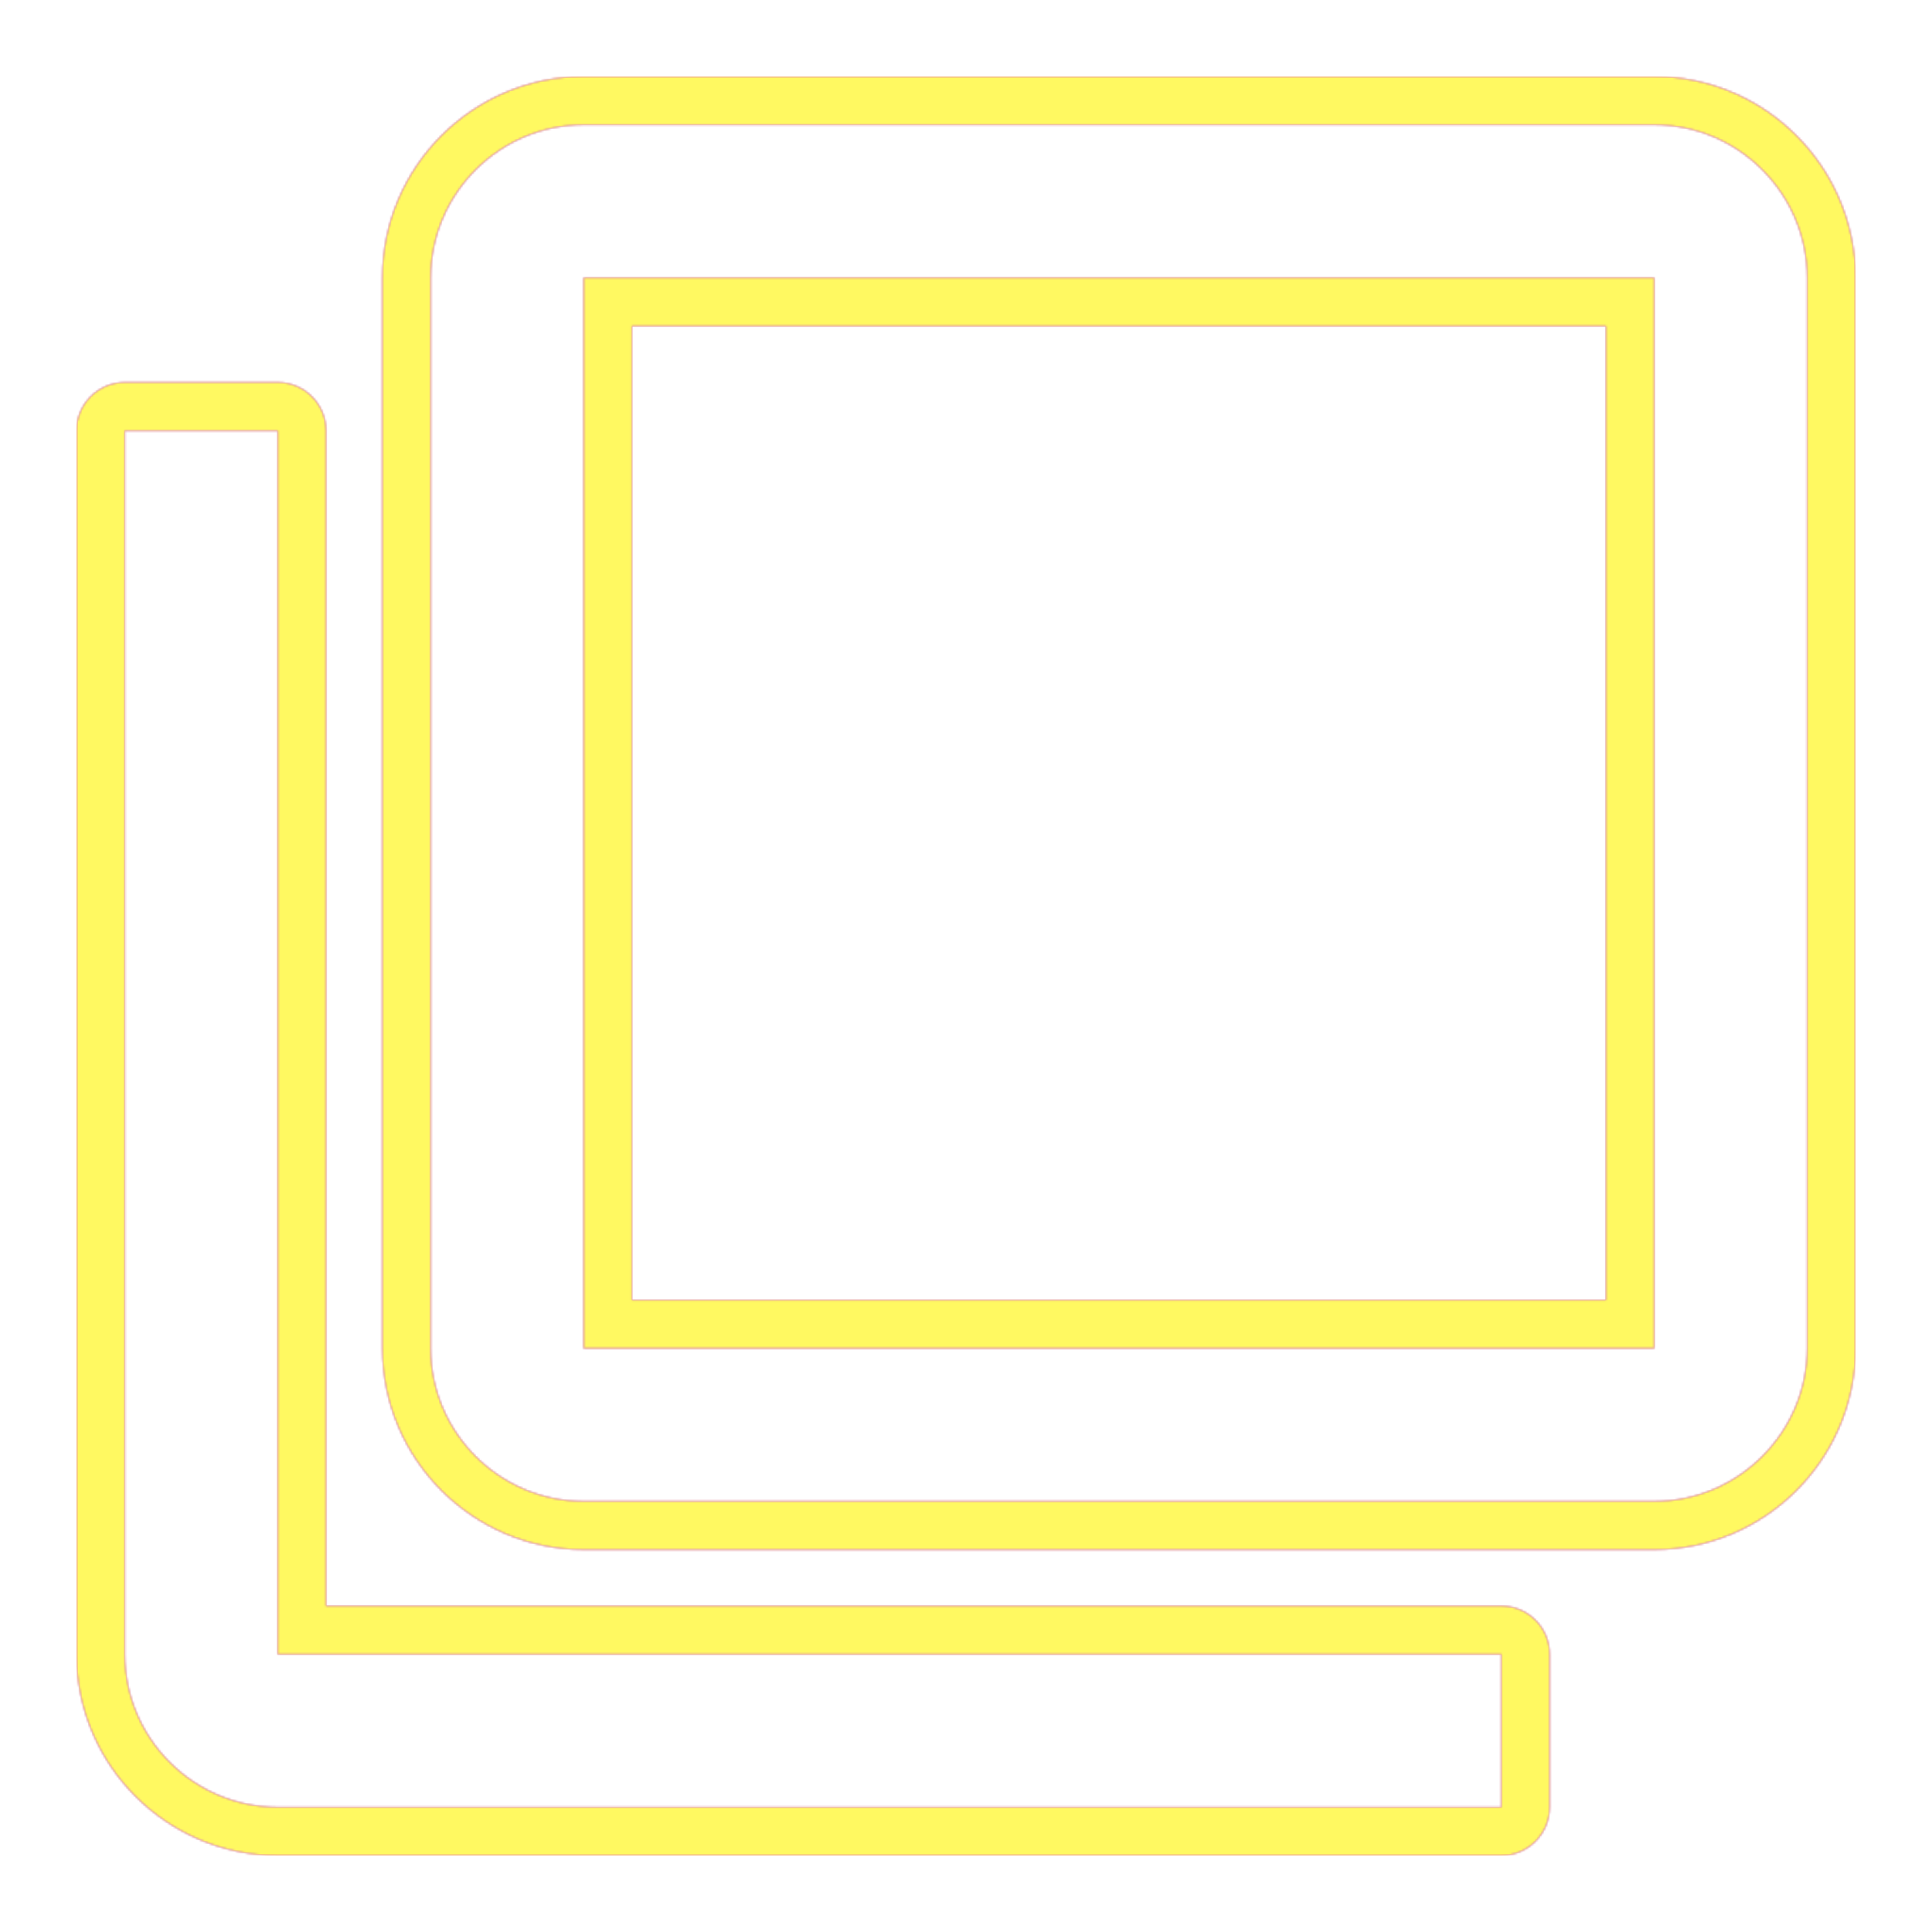 <svg version="1.1" xmlns="http://www.w3.org/2000/svg" xmlns:xlink="http://www.w3.org/1999/xlink" viewBox="0,0,1024,1024">
	<!-- Color names: teamapps-color-1, teamapps-color-2, teamapps-color-3 -->
	<desc>filter_none icon - Licensed under Apache License v2.0 (http://www.apache.org/licenses/LICENSE-2.0) - Created with Iconfu.com - Derivative work of Material icons (Copyright Google Inc.)</desc>
	<defs>
		<linearGradient x1="0" y1="1024" x2="1024" y2="0" id="color-ey4ko311" gradientUnits="userSpaceOnUse">
			<stop offset="0.2" stop-color="#000000"/>
			<stop offset="0.8" stop-color="#ffffff"/>
		</linearGradient>
		<radialGradient cx="0" cy="0" r="1448.15" id="color-V4ZDBXqe" gradientUnits="userSpaceOnUse">
			<stop offset="0.08" stop-color="#ffffff"/>
			<stop offset="1" stop-color="#000000"/>
		</radialGradient>
		<filter id="filter-mMYyH60H" color-interpolation-filters="sRGB">
			<feOffset/>
		</filter>
		<mask id="mask-D7KBR6dn">
			<rect fill="url(#color-ey4ko311)" x="40.54" y="40.54" width="942.93" height="942.93"/>
		</mask>
		<mask id="mask-Nu0lnEh7">
			<path d="M983.46,147.2v567.46c0,58.72 -47.94,106.67 -106.66,106.67h-567.46c-58.72,0 -106.67,-47.95 -106.67,-106.67v-567.46c0,-58.73 47.95,-106.66 106.67,-106.66h567.46c58.72,0 106.66,47.94 106.66,106.66zM795.74,851.2c14.14,0 25.6,11.46 25.6,25.6v81.06c0,14.14 -11.46,25.6 -25.6,25.6h-648.54c-58.72,0 -106.66,-47.94 -106.66,-106.66v-648.54c0,-14.14 11.46,-25.6 25.6,-25.6h81.06c14.14,0 25.6,11.46 25.6,25.6v622.94zM334.94,172.8v516.26h516.26v-516.26zM147.2,228.26h-81.06v648.54c0,44.58 36.48,81.06 81.06,81.06h648.54v-81.06h-648.54zM876.8,66.14h-567.46c-44.58,0 -81.07,36.48 -81.07,81.06v567.46c0,44.58 36.49,81.07 81.07,81.07h567.46c44.58,0 81.06,-36.49 81.06,-81.07v-567.46c0,-44.58 -36.48,-81.06 -81.06,-81.06zM876.8,714.66h-567.46v-567.46h567.46z" fill="url(#color-V4ZDBXqe)"/>
		</mask>
		<mask id="mask-X7dTOsuG">
			<path d="M983.46,147.2v567.46c0,58.72 -47.94,106.67 -106.66,106.67h-567.46c-58.72,0 -106.67,-47.95 -106.67,-106.67v-567.46c0,-58.73 47.95,-106.66 106.67,-106.66h567.46c58.72,0 106.66,47.94 106.66,106.66zM795.74,851.2c14.14,0 25.6,11.46 25.6,25.6v81.06c0,14.14 -11.46,25.6 -25.6,25.6h-648.54c-58.72,0 -106.66,-47.94 -106.66,-106.66v-648.54c0,-14.14 11.46,-25.6 25.6,-25.6h81.06c14.14,0 25.6,11.46 25.6,25.6v622.94zM334.94,172.8v516.26h516.26v-516.26zM147.2,228.26h-81.06v648.54c0,44.58 36.48,81.06 81.06,81.06h648.54v-81.06h-648.54zM876.8,66.14h-567.46c-44.58,0 -81.07,36.48 -81.07,81.06v567.46c0,44.58 36.49,81.07 81.07,81.07h567.46c44.58,0 81.06,-36.49 81.06,-81.07v-567.46c0,-44.58 -36.48,-81.06 -81.06,-81.06zM876.8,714.66h-567.46v-567.46h567.46z" fill="#ffffff"/>
		</mask>
	</defs>
	<g fill="none" fill-rule="nonzero" style="mix-blend-mode: normal">
		<g mask="url(#mask-X7dTOsuG)">
			<g color="#ff0000" class="teamapps-color-2">
				<rect x="40.54" y="40.54" width="942.93" height="942.93" fill="currentColor"/>
			</g>
			<g color="#bc13e0" class="teamapps-color-3" mask="url(#mask-D7KBR6dn)">
				<rect x="40.54" y="40.54" width="942.93" height="942.93" fill="currentColor"/>
			</g>
		</g>
		<g filter="url(#filter-mMYyH60H)" mask="url(#mask-Nu0lnEh7)">
			<g color="#fff961" class="teamapps-color-1">
				<rect x="40.54" y="40.54" width="942.93" height="942.93" fill="currentColor"/>
			</g>
		</g>
	</g>
</svg>